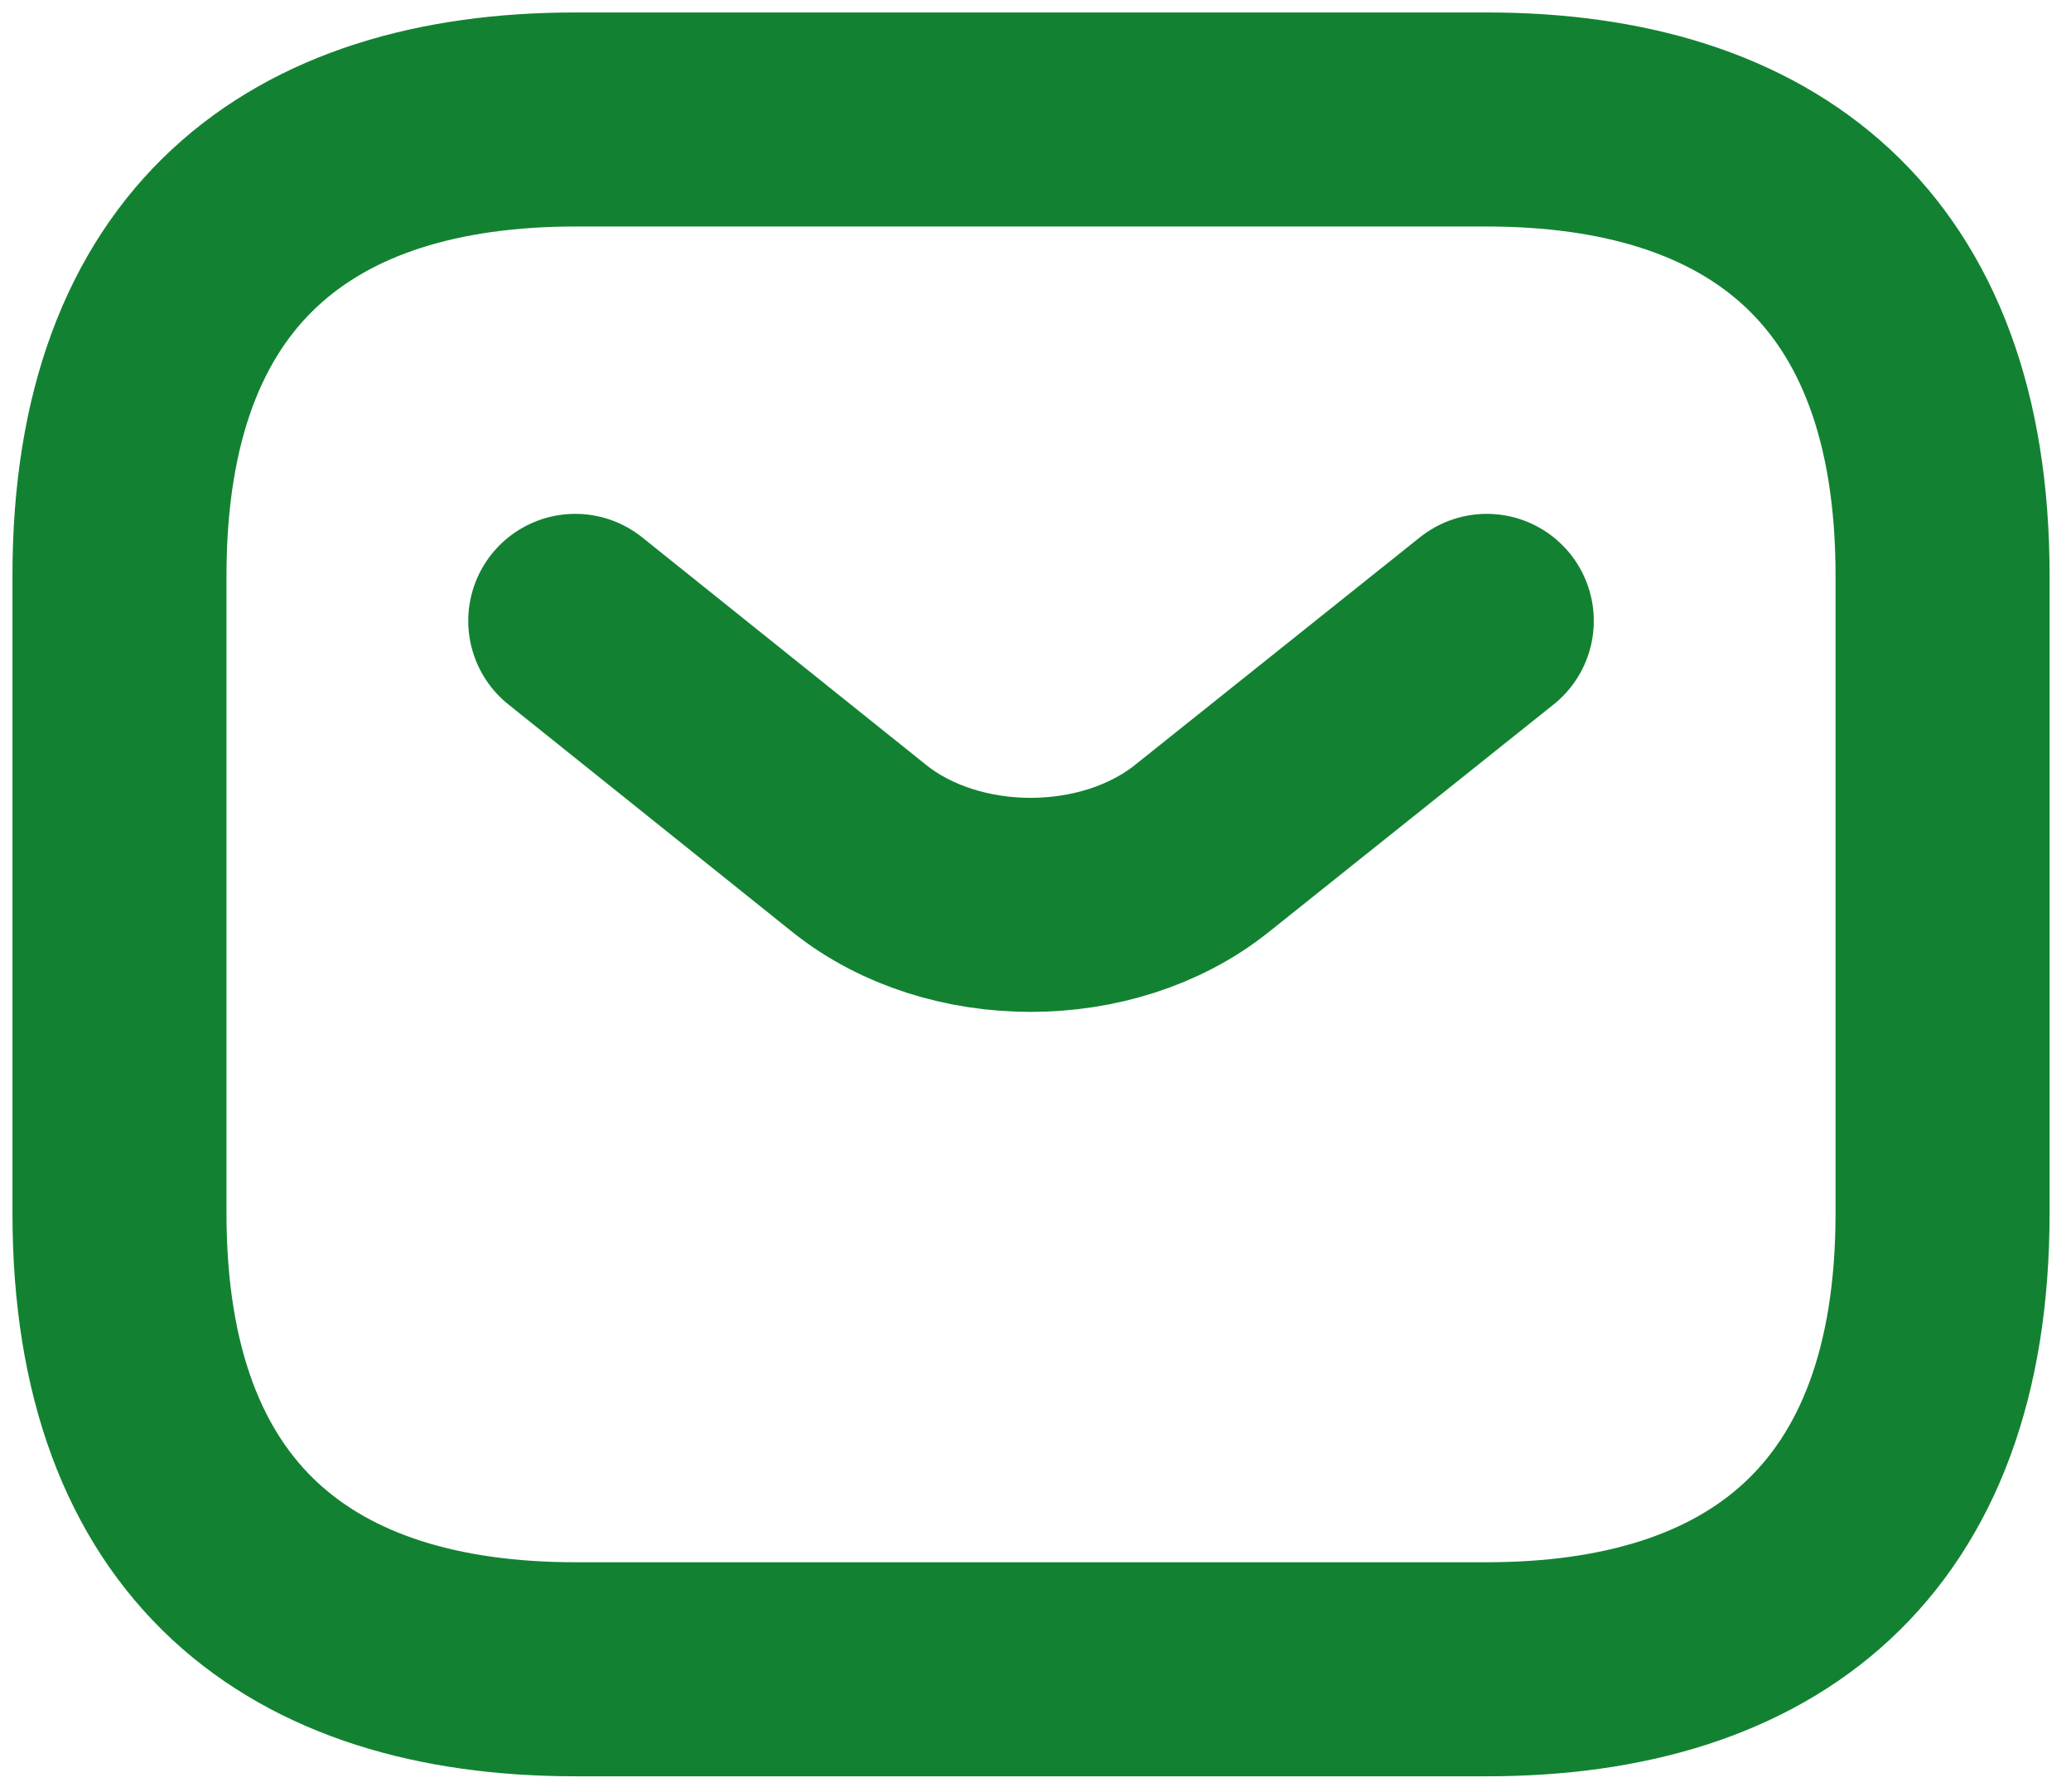 <svg width="52" height="45" viewBox="0 0 52 45" fill="none" xmlns="http://www.w3.org/2000/svg">
<path d="M37.331 41.909H14.444C7.578 41.909 3 38.476 3 30.465V14.444C3 6.433 7.578 3 14.444 3H37.331C44.198 3 48.775 6.433 48.775 14.444V30.465C48.775 38.476 44.198 41.909 37.331 41.909Z" stroke="#128232" stroke-width="5.374" stroke-miterlimit="10" stroke-linecap="round" stroke-linejoin="round"/>
<path d="M37.331 15.588L30.168 21.31C27.81 23.187 23.942 23.187 21.585 21.31L14.444 15.588" stroke="#128232" stroke-width="5.374" stroke-miterlimit="10" stroke-linecap="round" stroke-linejoin="round"/>
</svg>

